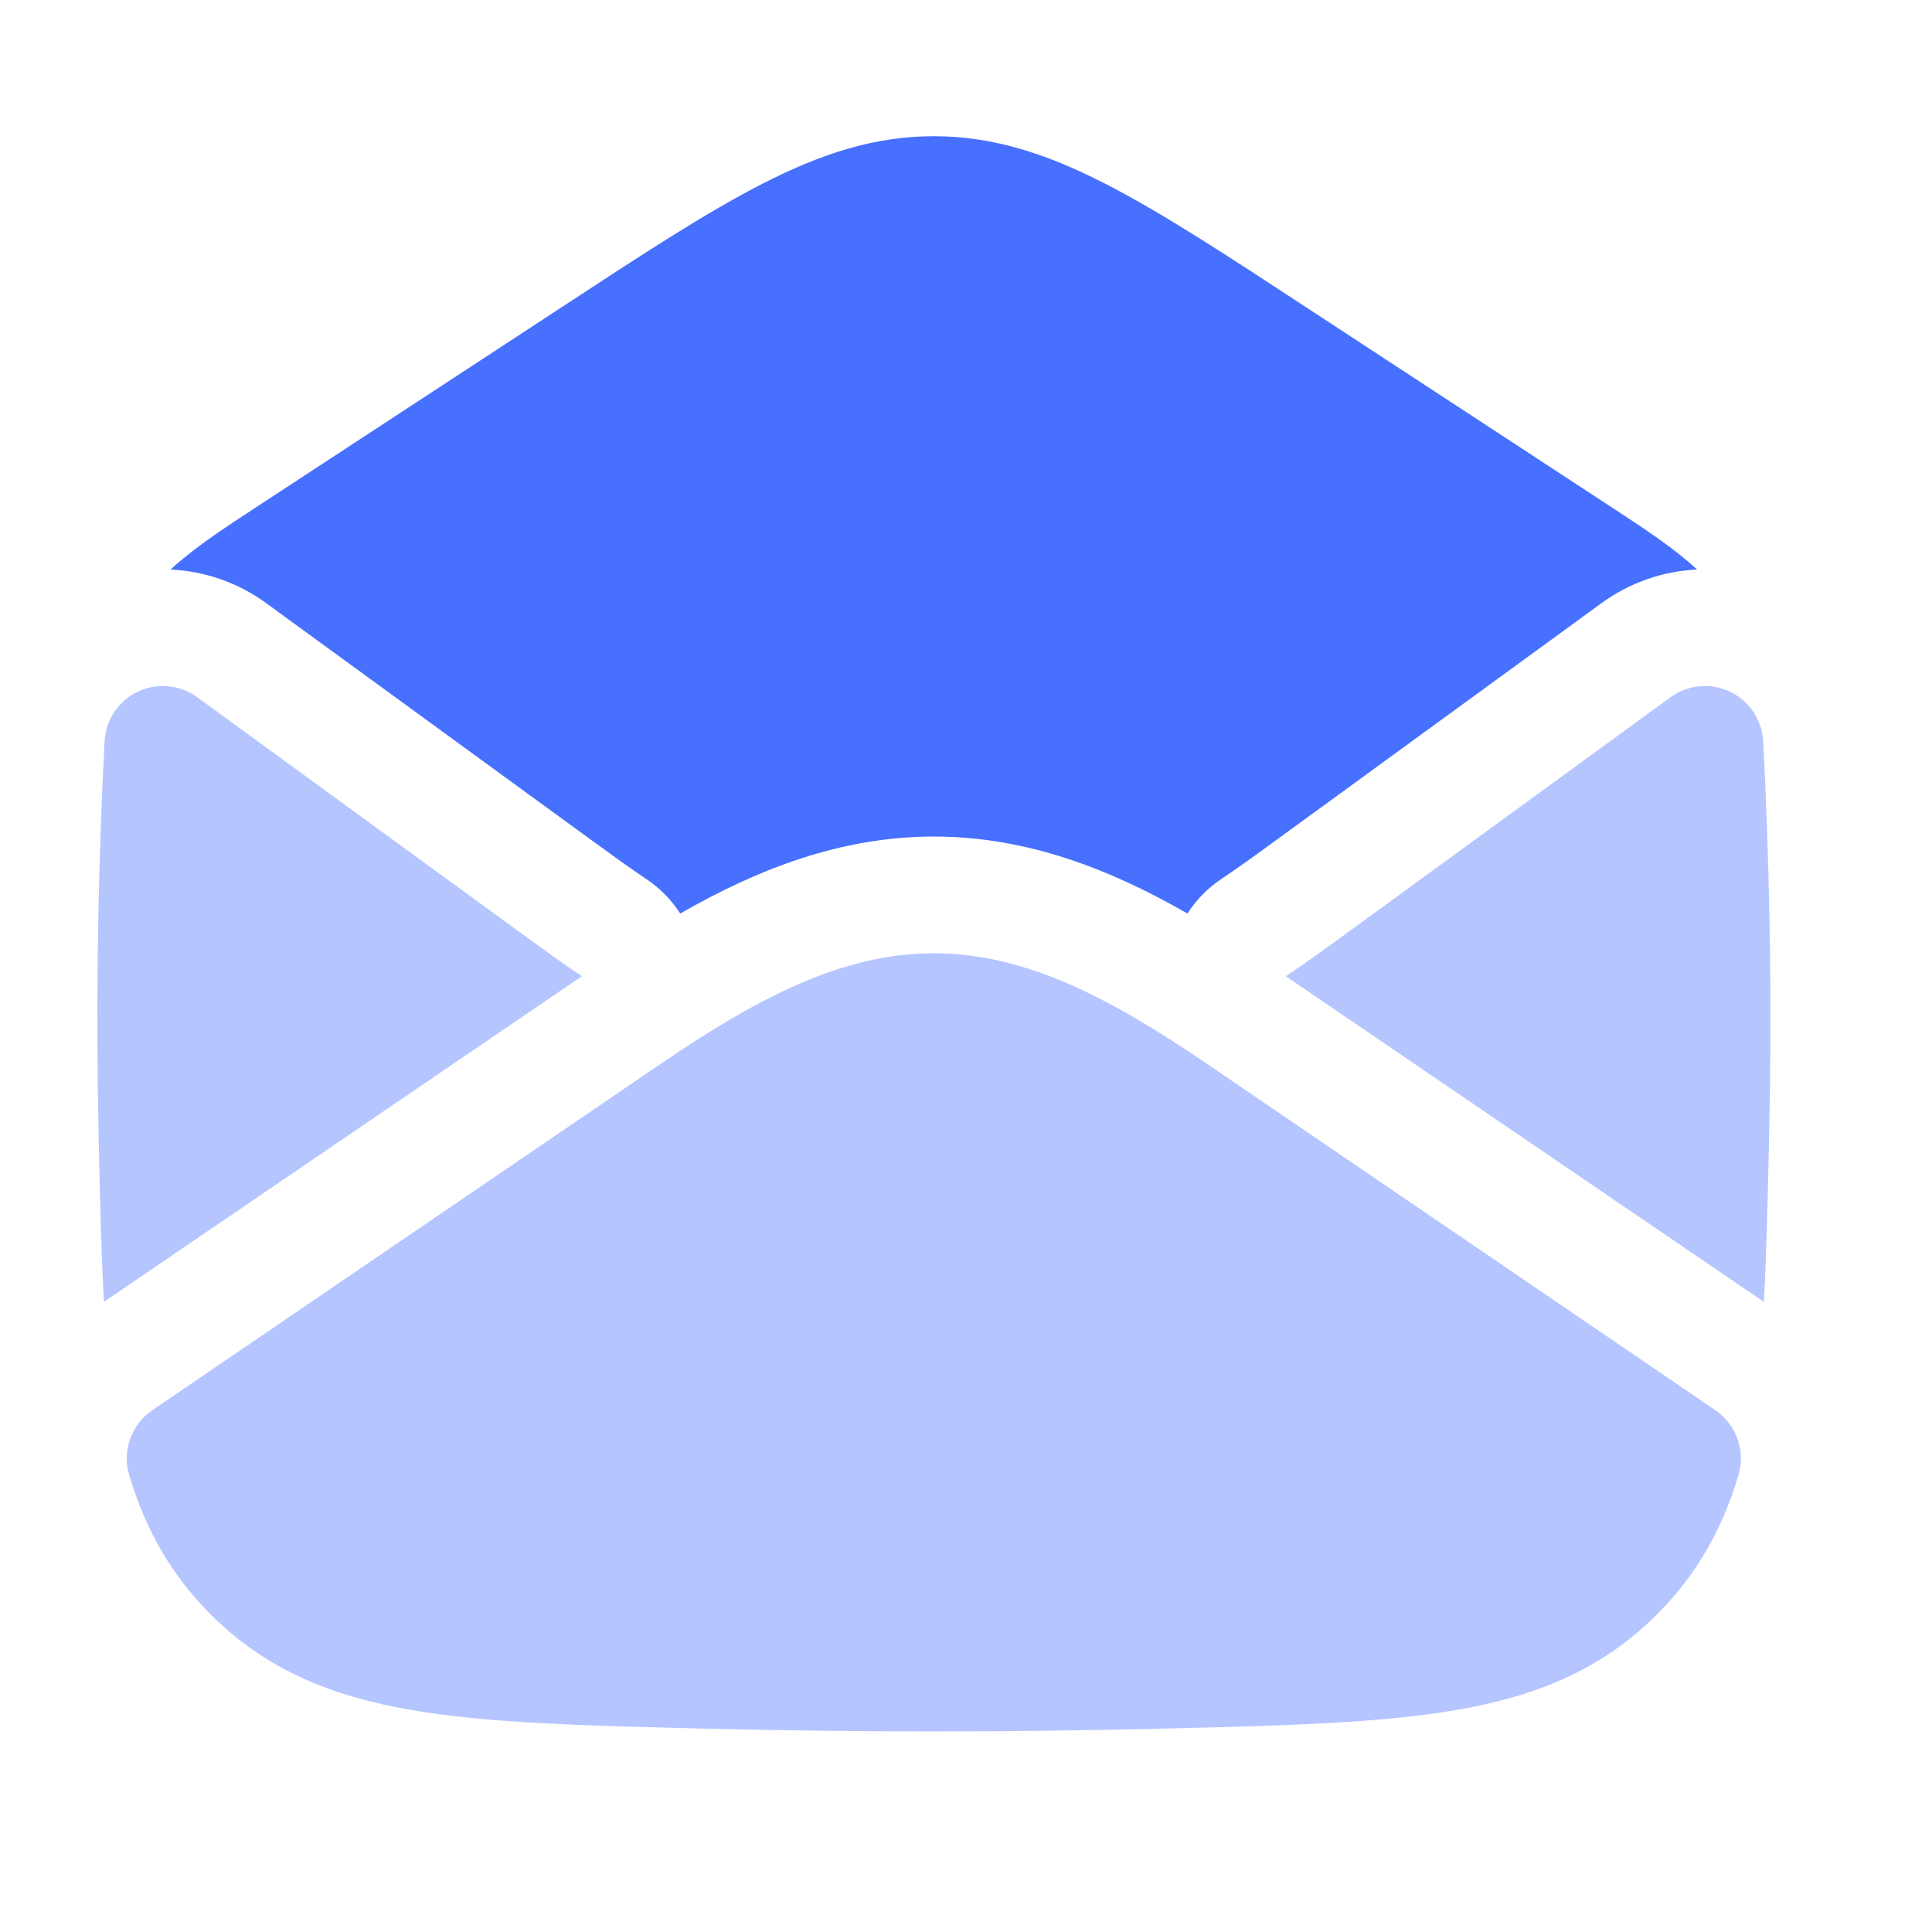 <svg width="24" height="24" viewBox="0 0 24 24" fill="none" xmlns="http://www.w3.org/2000/svg">
<path opacity="0.4" d="M11.6 11.842C12.717 11.842 13.757 12.373 14.993 13.215L21.309 17.518C21.57 17.696 21.686 18.022 21.596 18.324C21.395 18.997 21.077 19.565 20.573 20.065C19.89 20.744 19.081 21.072 18.087 21.243C17.137 21.407 15.951 21.436 14.477 21.473L14.421 21.474C12.535 21.52 10.666 21.52 8.78 21.474L8.724 21.473C7.249 21.436 6.064 21.407 5.114 21.243C4.12 21.072 3.311 20.744 2.627 20.065C2.124 19.565 1.805 18.997 1.605 18.324C1.515 18.022 1.631 17.696 1.892 17.518L8.208 13.215C9.444 12.373 10.484 11.842 11.6 11.842Z" fill="#4770FF"/>
<g opacity="0.4">
<path d="M1.71 8.593C1.469 8.708 1.311 8.946 1.299 9.212L1.274 9.723C1.21 11.19 1.193 12.628 1.225 14.081L1.227 14.189C1.243 14.917 1.257 15.575 1.291 16.172L7.228 12.127C6.998 11.974 6.755 11.797 6.484 11.6L2.45 8.661C2.234 8.504 1.95 8.478 1.71 8.593Z" fill="#4770FF"/>
<path d="M21.492 8.593C21.733 8.708 21.89 8.946 21.903 9.212L21.928 9.723C21.992 11.19 22.009 12.628 21.977 14.081L21.975 14.189C21.959 14.917 21.945 15.575 21.911 16.172L15.973 12.127C16.204 11.974 16.447 11.797 16.718 11.6L20.752 8.661C20.968 8.504 21.252 8.478 21.492 8.593Z" fill="#4770FF"/>
</g>
<path d="M9.476 2.28C10.198 1.911 10.863 1.692 11.601 1.692C12.338 1.692 13.003 1.911 13.725 2.28C14.422 2.636 15.226 3.162 16.231 3.821L20.018 6.3C20.43 6.57 20.791 6.806 21.082 7.075C20.663 7.094 20.25 7.234 19.898 7.49L15.863 10.429C15.588 10.63 15.369 10.788 15.168 10.922C14.999 11.035 14.858 11.181 14.751 11.348C13.787 10.795 12.755 10.392 11.601 10.392C10.446 10.392 9.414 10.796 8.45 11.348C8.343 11.181 8.202 11.036 8.032 10.922C7.831 10.788 7.613 10.63 7.337 10.429L3.303 7.49C2.951 7.234 2.538 7.094 2.119 7.075C2.41 6.806 2.771 6.57 3.183 6.3L6.97 3.821C7.975 3.162 8.779 2.636 9.476 2.28Z" fill="#4770FF"/>
</svg>
